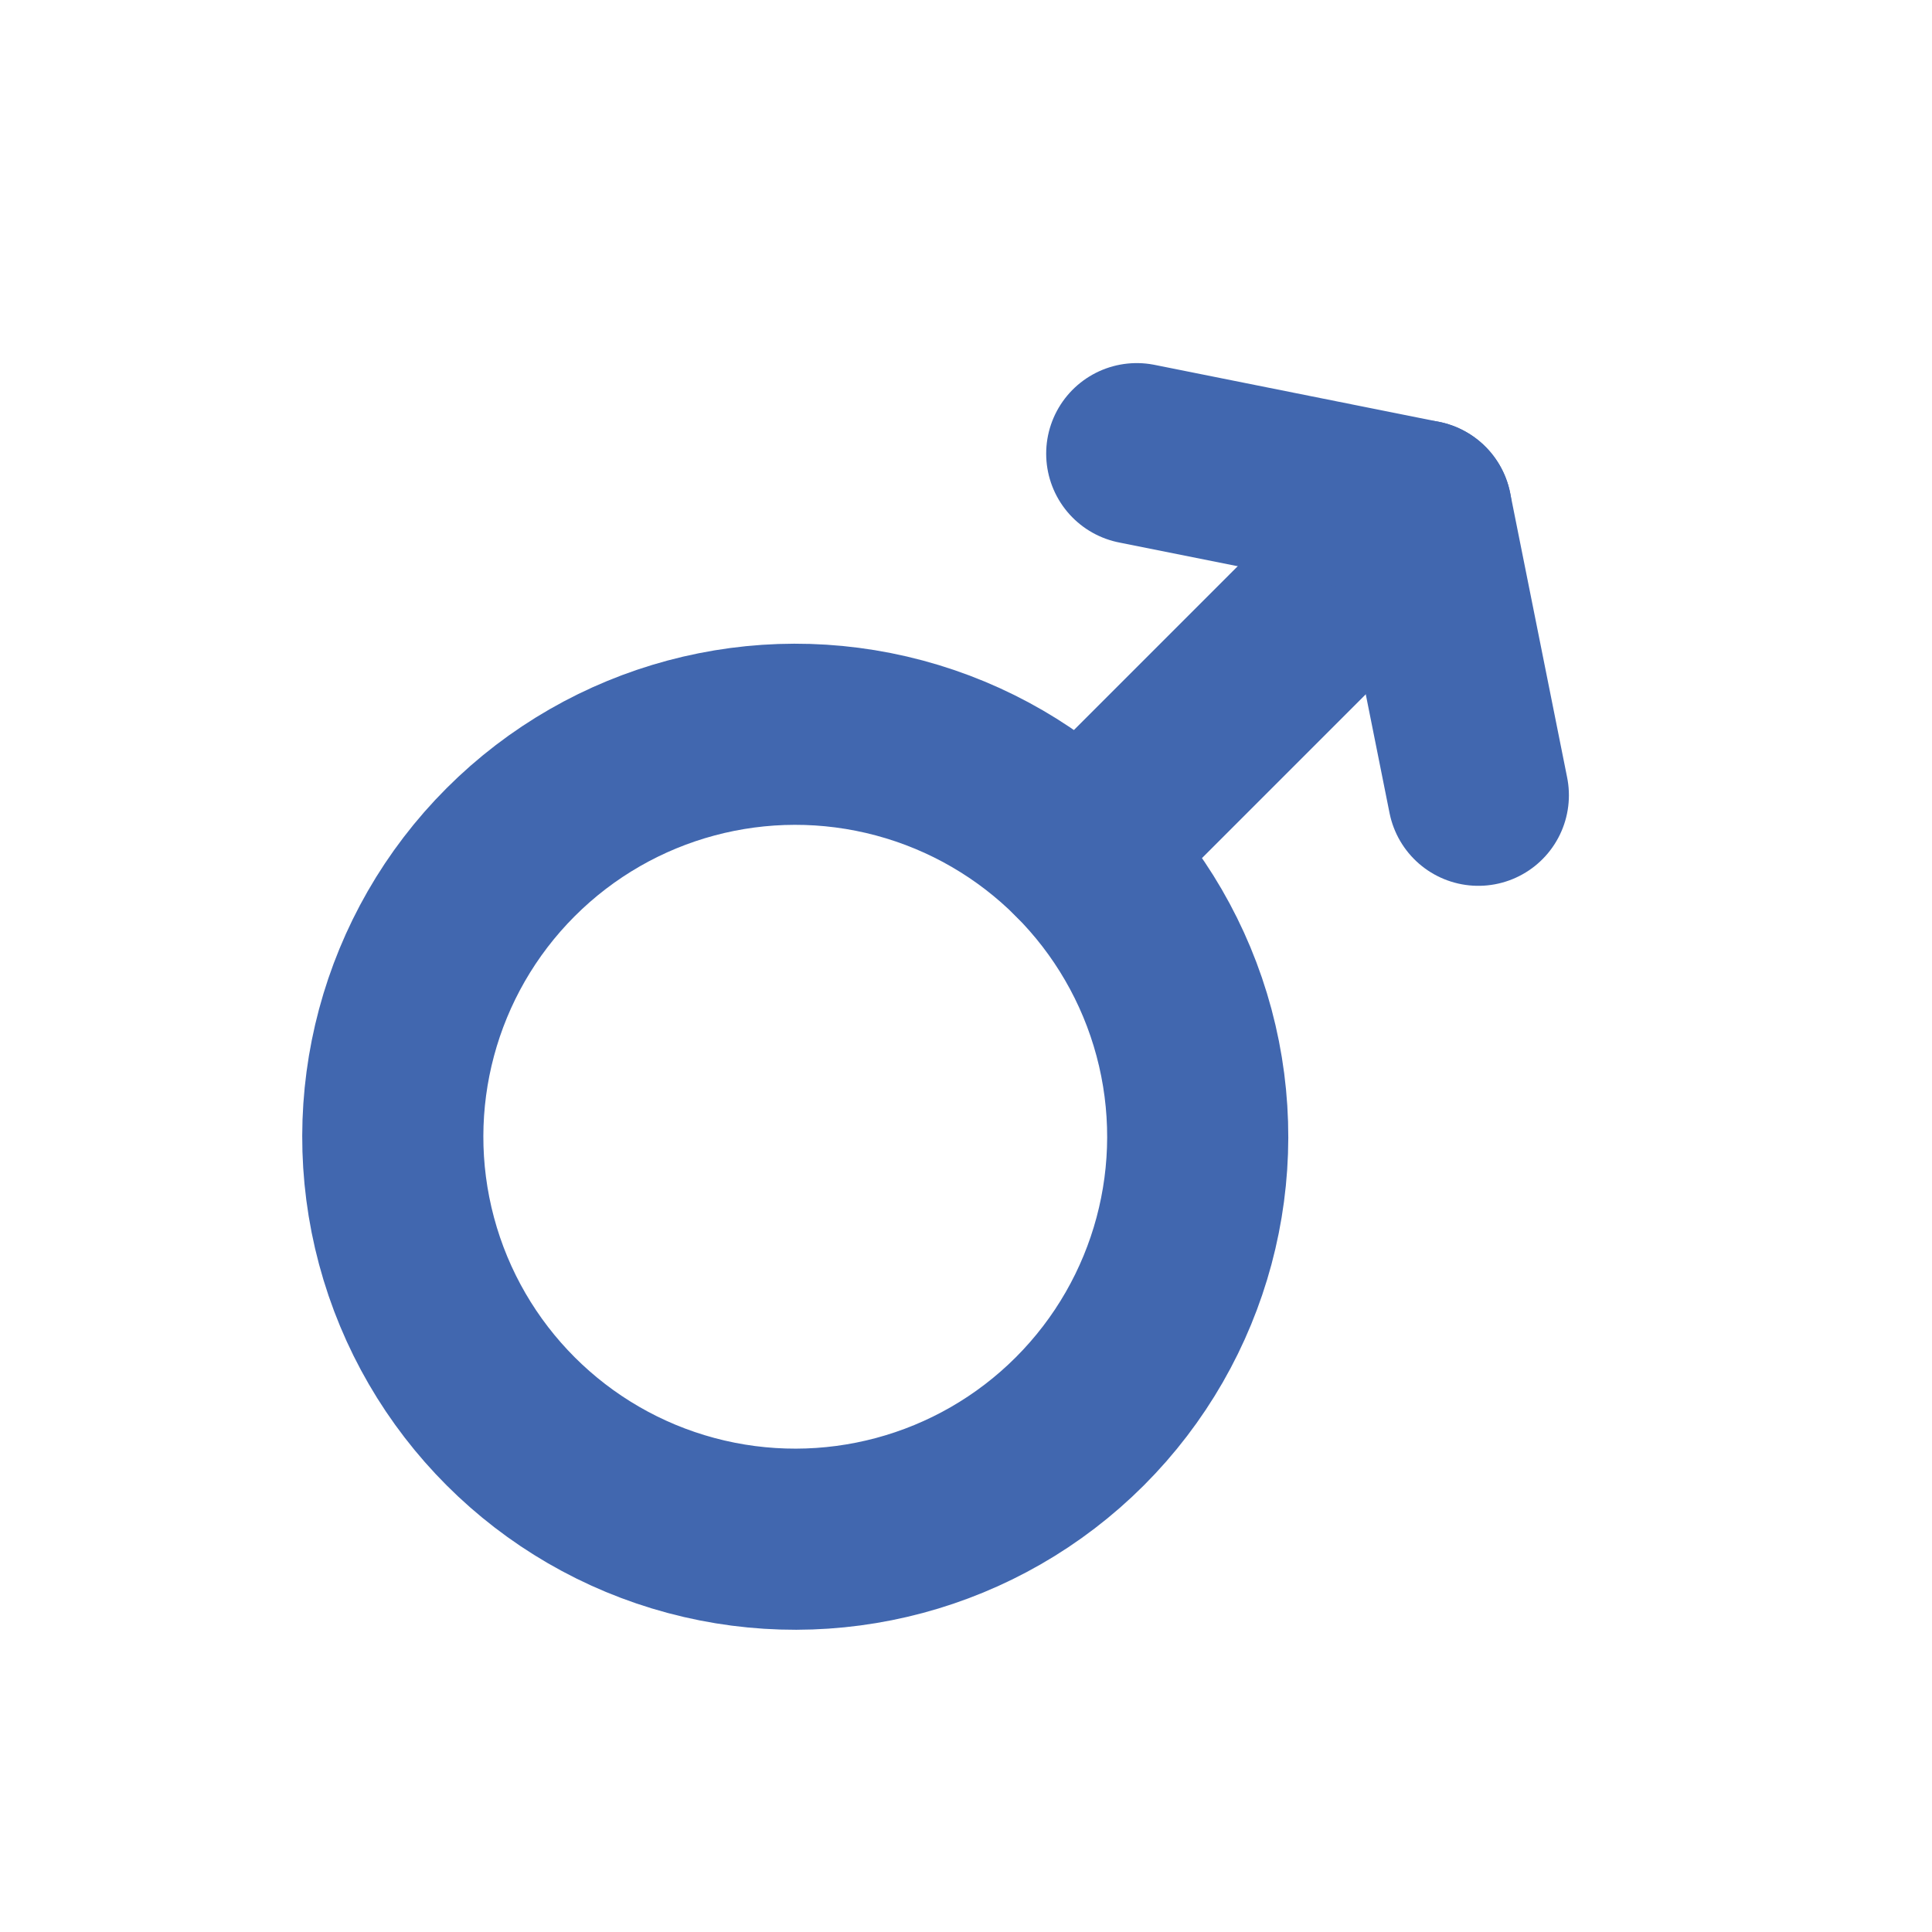 <svg width="16" height="16" viewBox="0 0 16 16" fill="none" xmlns="http://www.w3.org/2000/svg">
<circle cx="6.586" cy="9.414" r="3.333" transform="rotate(45 6.586 9.414)" stroke="#4167AF" stroke-width="1.5" stroke-linecap="round" stroke-linejoin="round"/>
<path d="M8.943 7.057L11.771 4.229" stroke="#4167AF" stroke-width="1.5" stroke-linecap="round"/>
<path d="M9.414 3.757L11.771 4.229L12.243 6.586" stroke="#4167AF" stroke-width="1.5" stroke-linecap="round" stroke-linejoin="round"/>
</svg>
